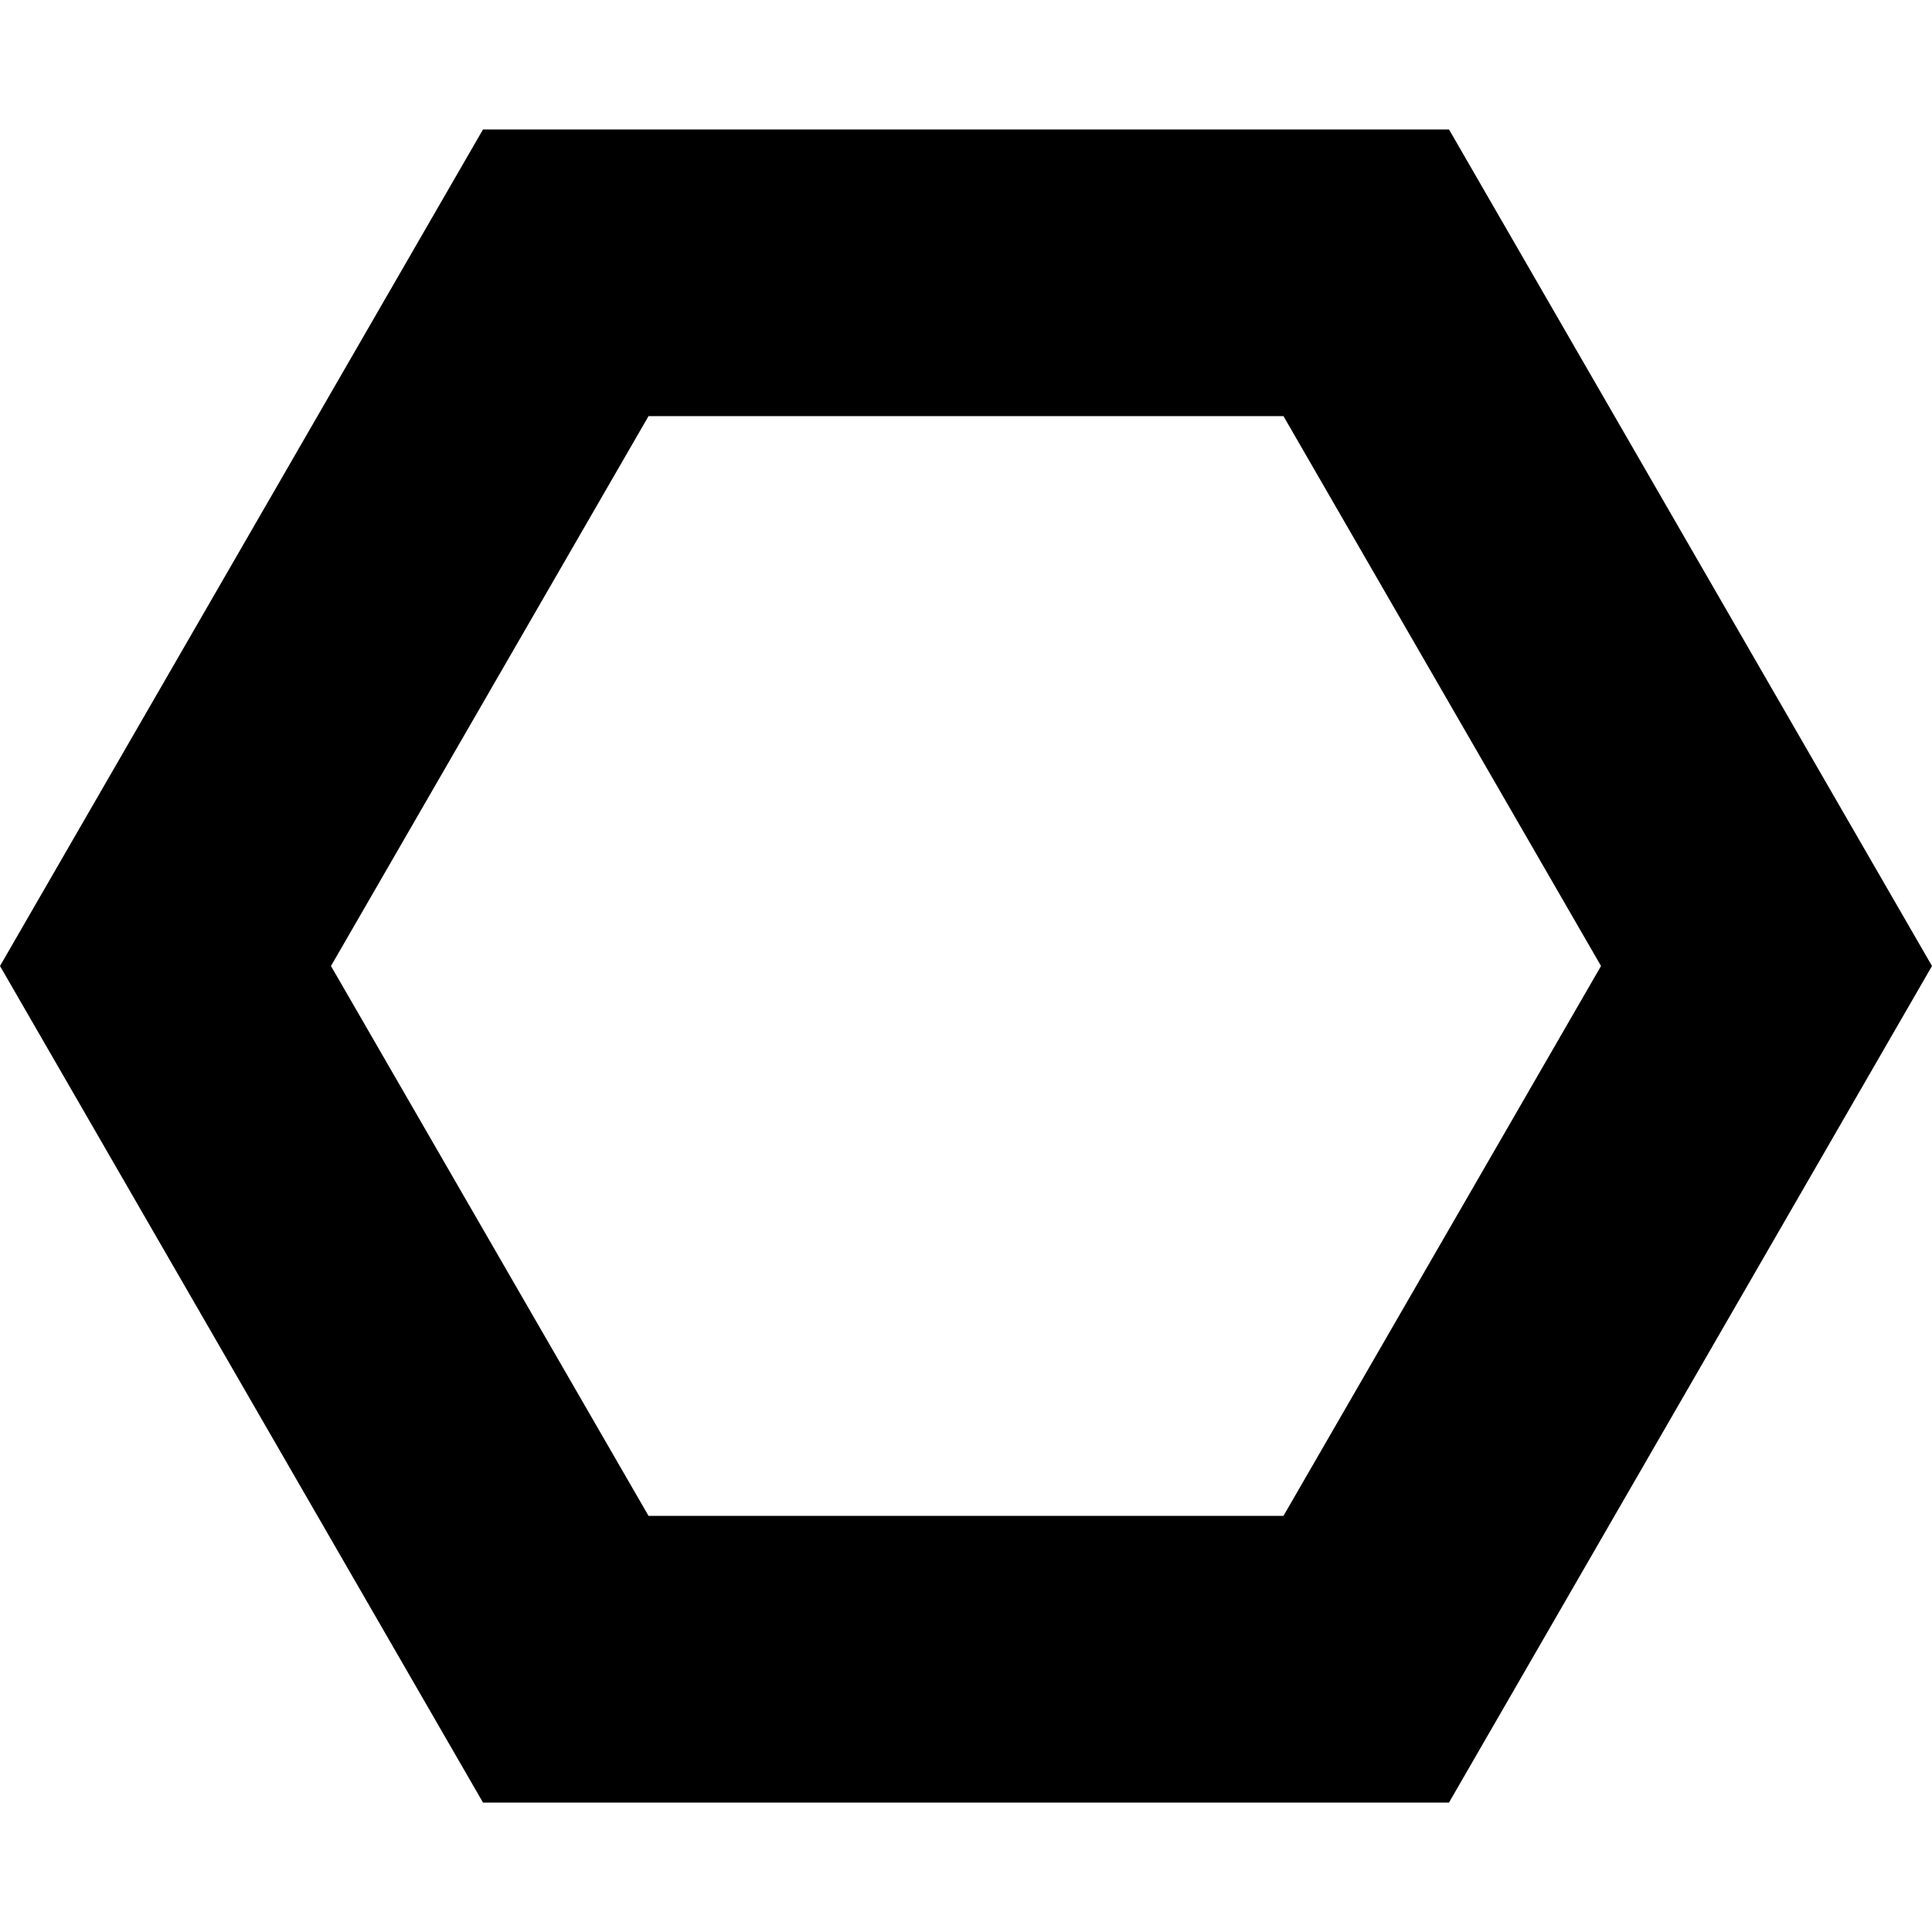 <?xml version="1.0" encoding="UTF-8" standalone="no"?>
<svg
   xmlns="http://www.w3.org/2000/svg"
   width="16mm"
   height="16mm"
   viewBox="0 0 16 16"
   version="1.1">
  <g id="layer1">
    <path
       style="fill:#000000;stroke:none;"
       d="M 0,8 4,1.072 12,1.072 16,8 12,14.928 4,14.928 z M 2.741,8 5.371,12.554 10.629,12.554 13.259,8 10.629,3.446 5.371,3.446 z" />
  </g>
</svg>
